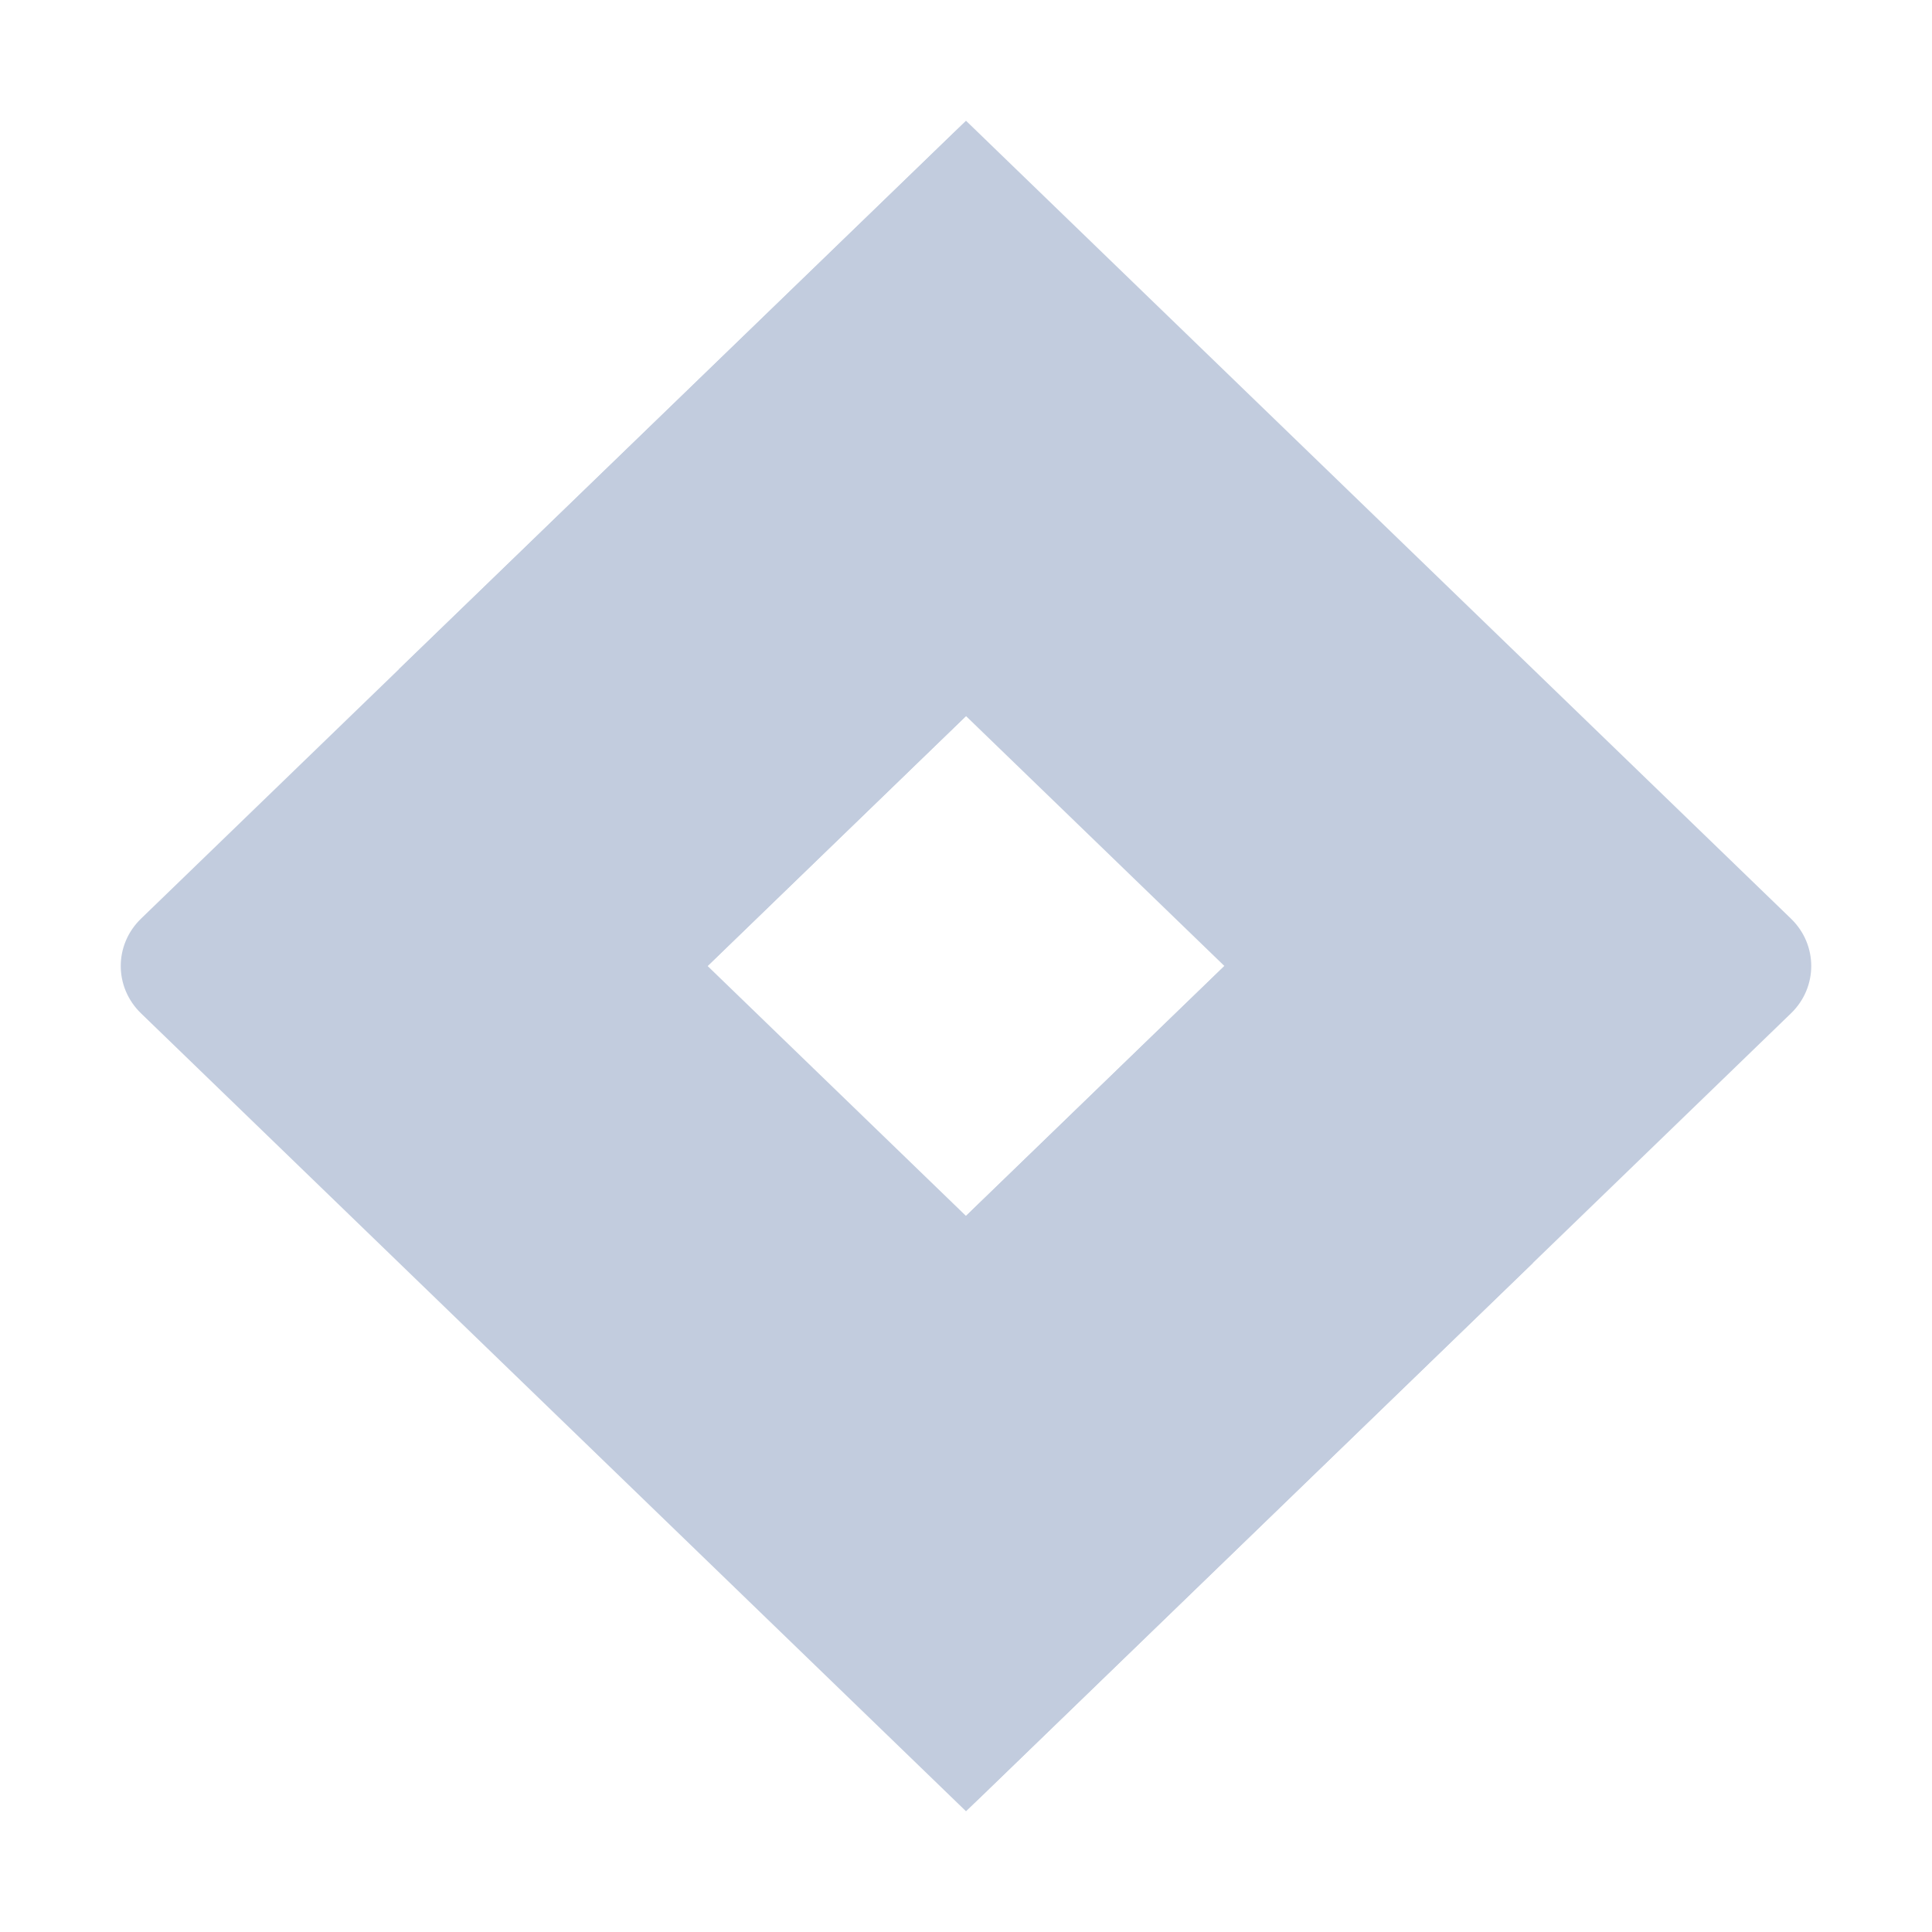 <svg width="80" height="80" viewBox="0 0 80 80" fill="none" xmlns="http://www.w3.org/2000/svg">
  <path d="M74.162 38.041L40 5L5.838 38.041C4.721 39.123 4.721 40.877 5.838 41.959L40 75L74.162 41.959C75.279 40.877 75.279 39.123 74.162 38.041ZM40 50.349L29.3 40L40 29.651L50.7 40L40 50.349Z" fill="#C2CCDE" />
  <path fill-rule="evenodd" clip-rule="evenodd" d="M40 29.651C32.995 22.875 32.961 11.9 39.923 5.083L16.509 27.72L29.253 40.046L40 29.651Z" fill="#C2CCDE" />
  <path fill-rule="evenodd" clip-rule="evenodd" d="M50.728 39.973L40 50.349C43.381 53.617 45.281 58.052 45.281 62.675C45.281 67.299 43.381 71.732 40 75L63.472 52.299L50.728 39.973Z" fill="#C2CCDE" />
</svg>